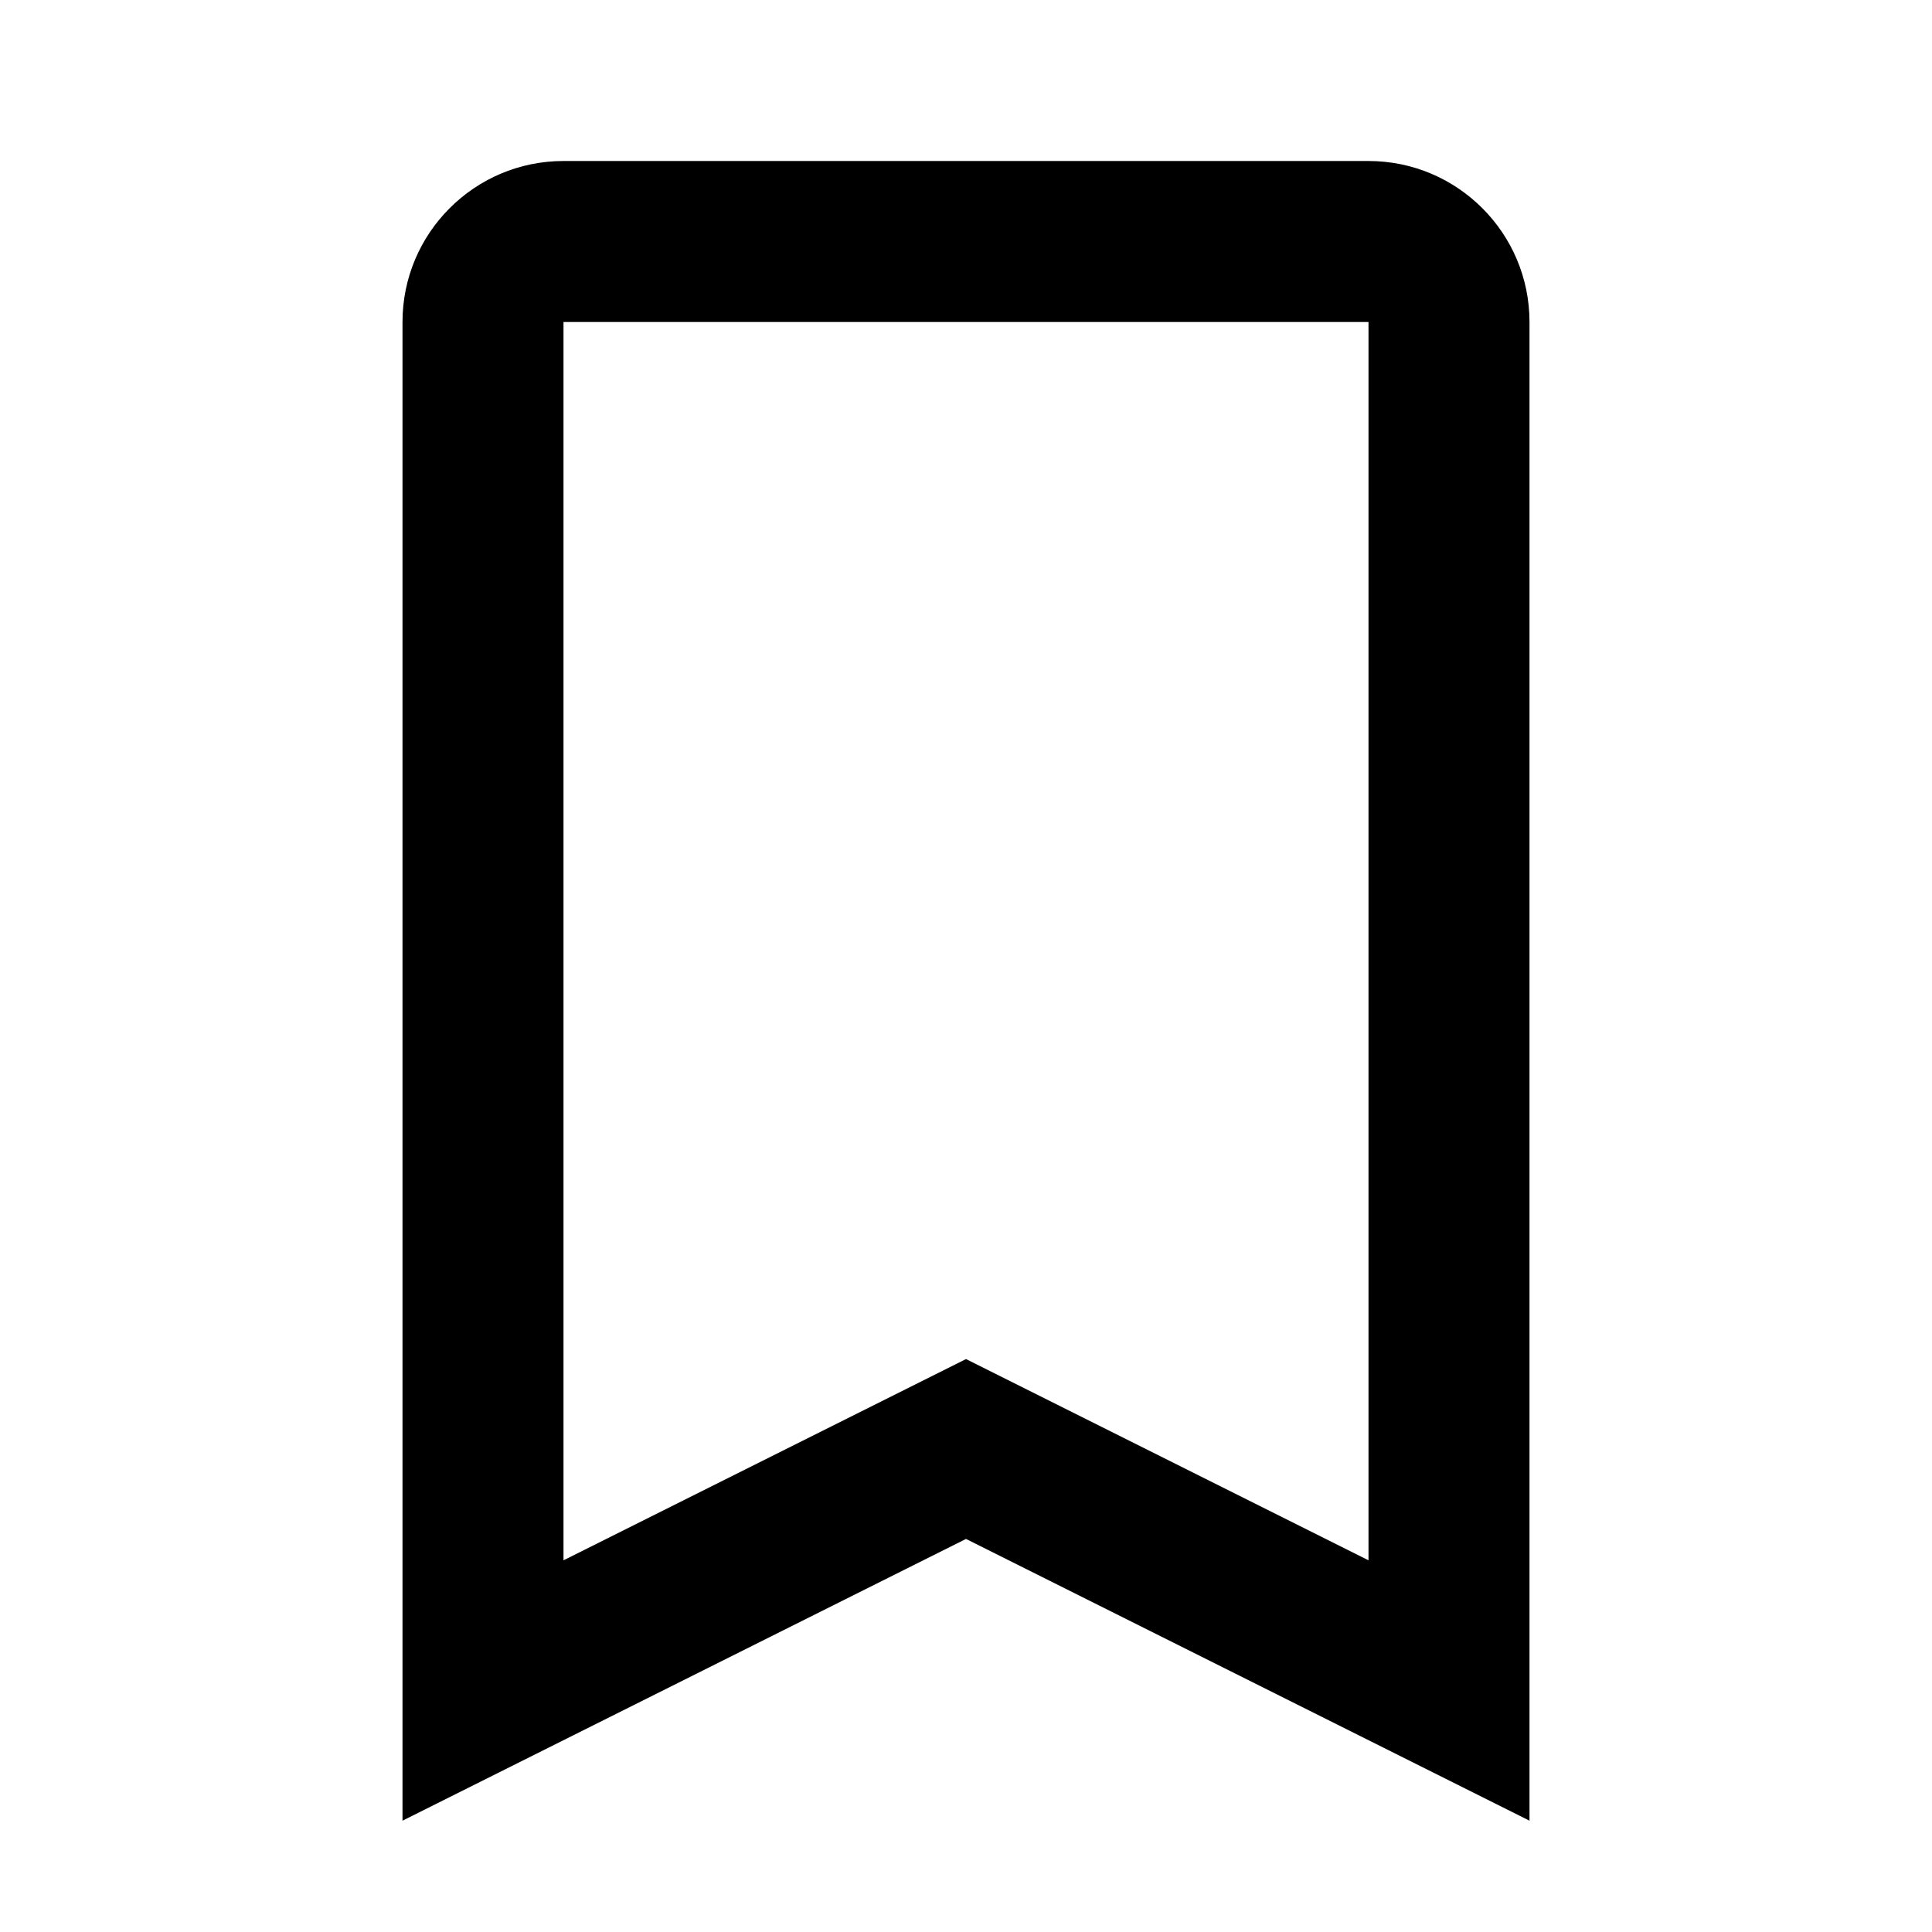 <svg width="18" height="18" viewBox="0 0 18 18" xmlns="http://www.w3.org/2000/svg">
<g id="24 / basic / bookmark">
<path id="icon" fill-rule="evenodd" clip-rule="evenodd" d="M3.75 16.963L9 14.338L14.25 16.963V3C14.25 2.172 13.578 1.5 12.75 1.5H5.25C4.422 1.5 3.75 2.172 3.75 3V16.963ZM9 12.662L5.25 14.537V3H12.75V14.537L9 12.662Z"/>
</g>
</svg>
